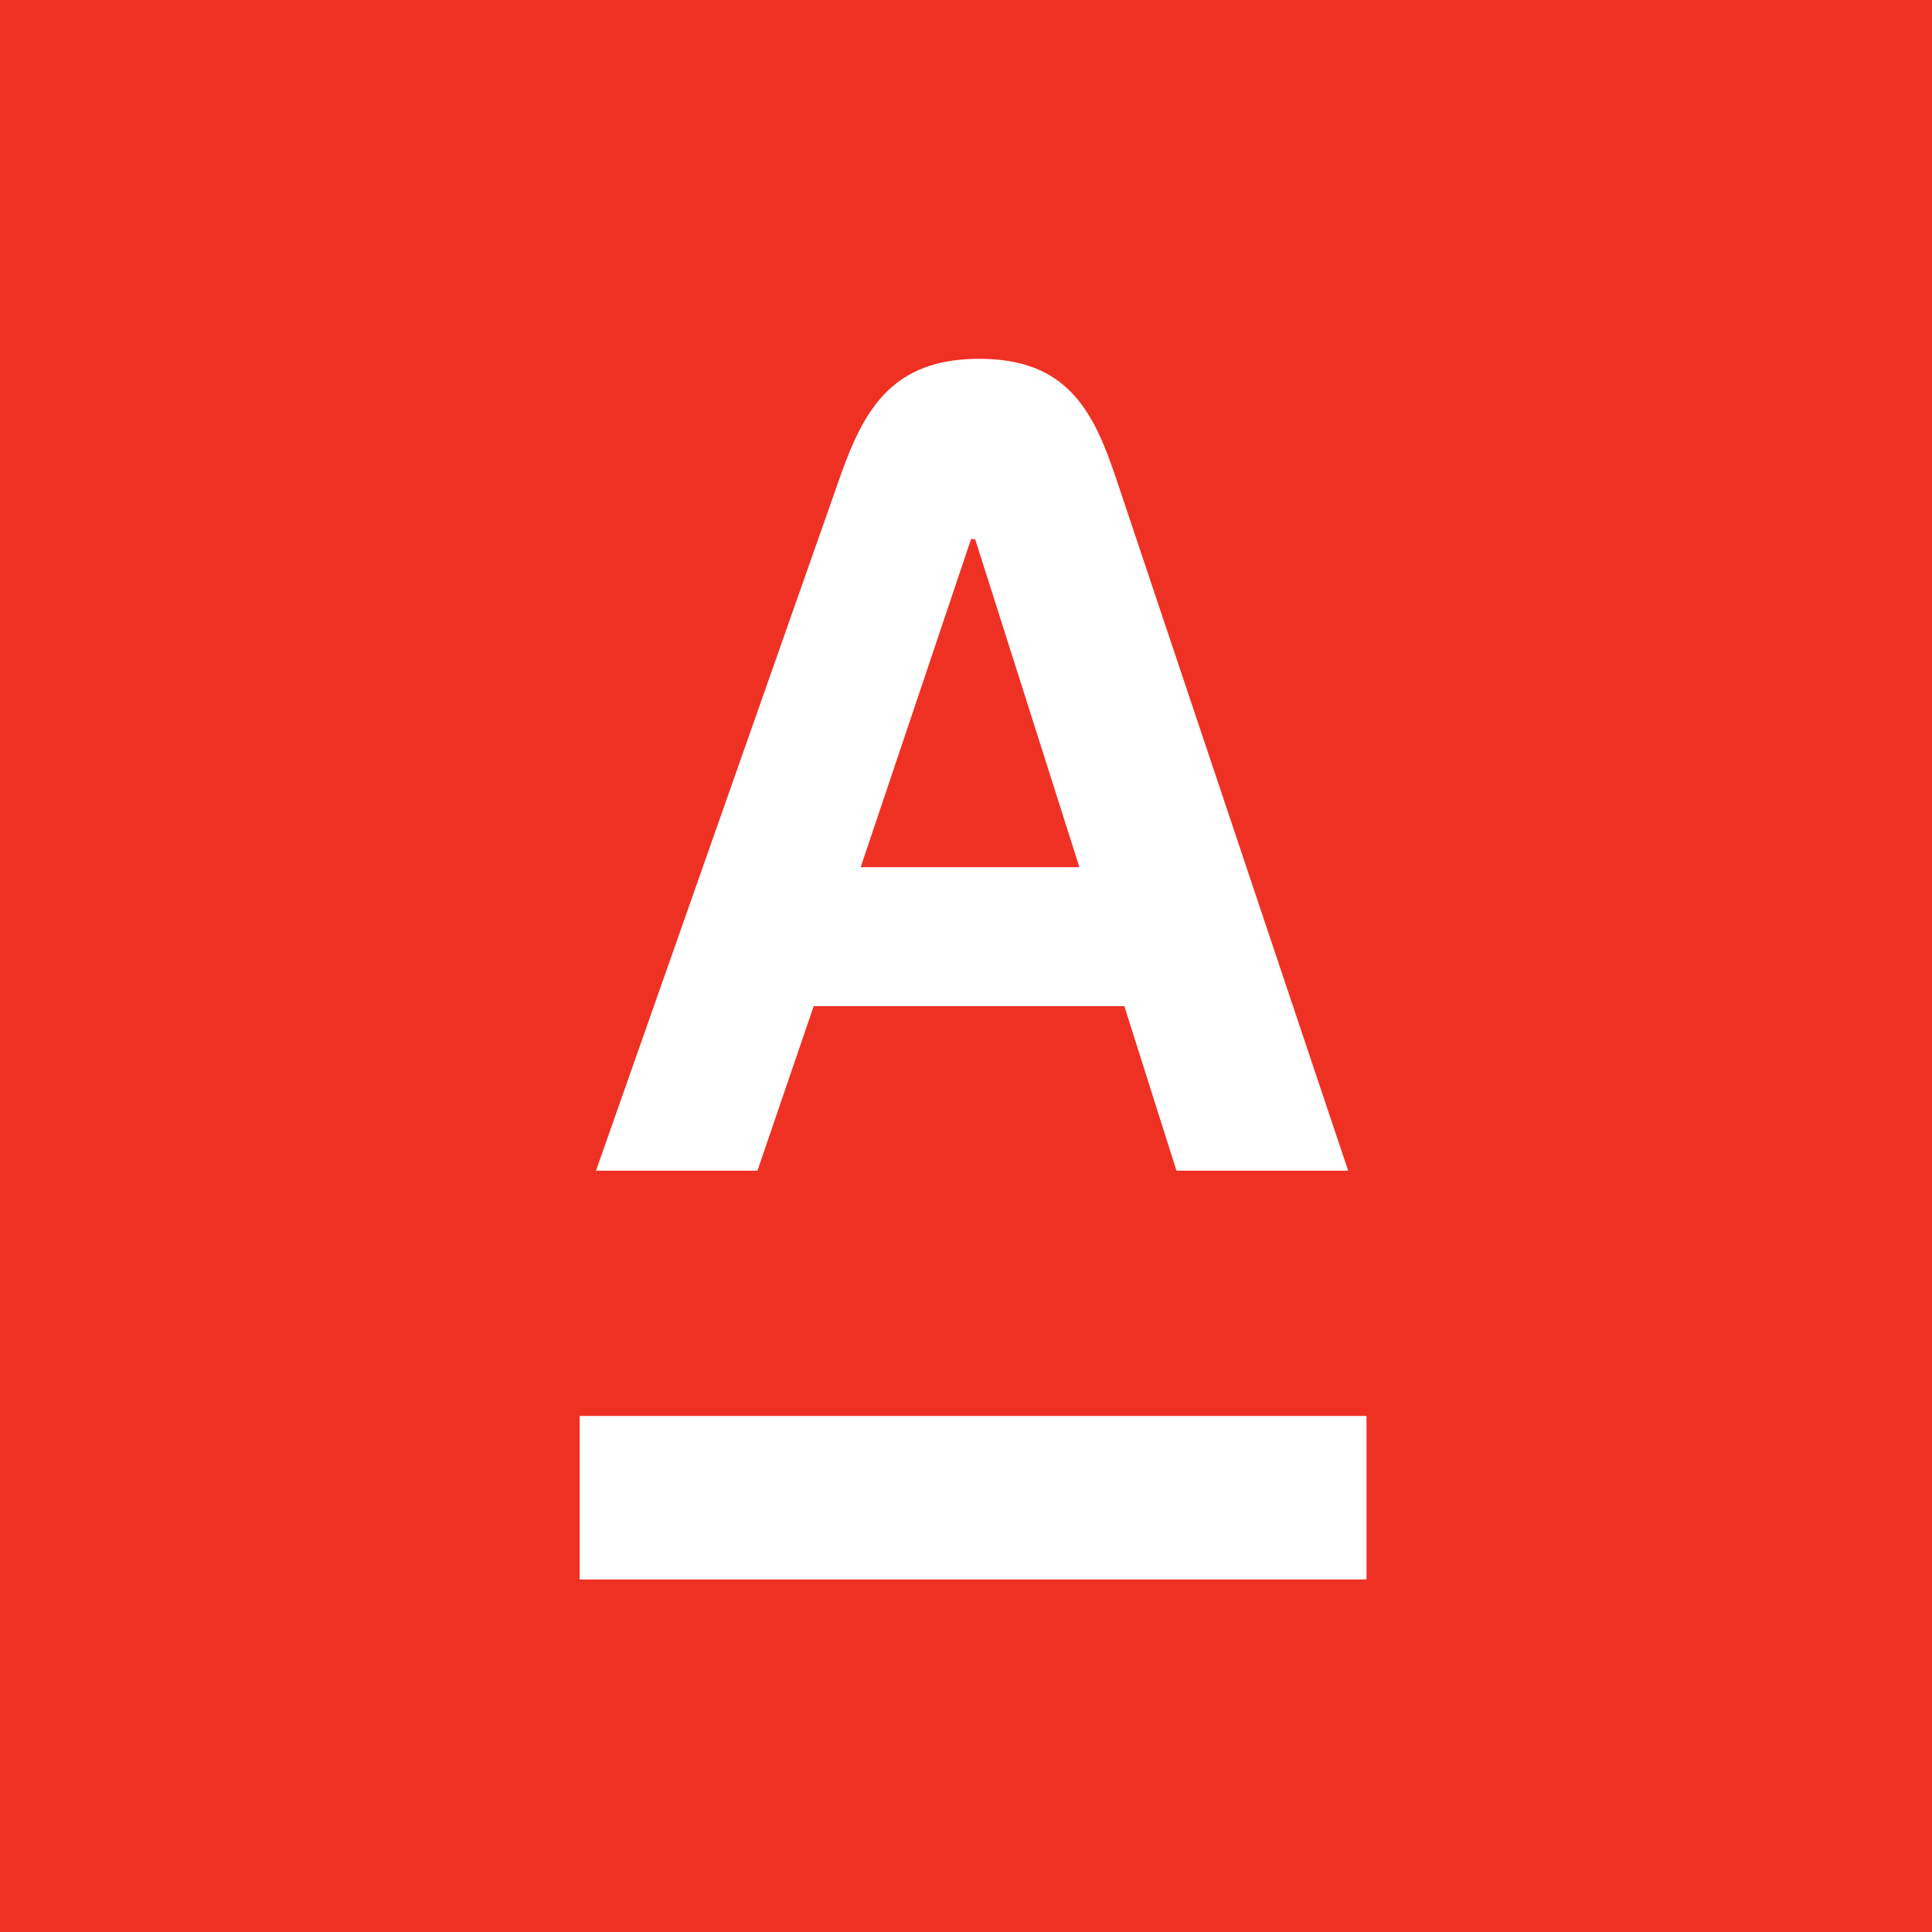 <svg width="70" height="70" viewBox="0 0 70 70" fill="none" xmlns="http://www.w3.org/2000/svg">
<rect width="70" height="70" fill="#EF3124"/>
<path d="M49.511 51.303H21V57.227H49.511V51.303Z" fill="white"/>
<path d="M29.481 36.455H40.737L42.625 42.416H48.846L40.44 17.339C39.627 14.915 38.69 13 35.479 13C32.269 13 31.271 14.907 30.416 17.339L21.594 42.416H27.444L29.481 36.455ZM35.183 19.533H35.331L39.108 31.419H31.184L35.183 19.533Z" fill="white"/>
</svg>
